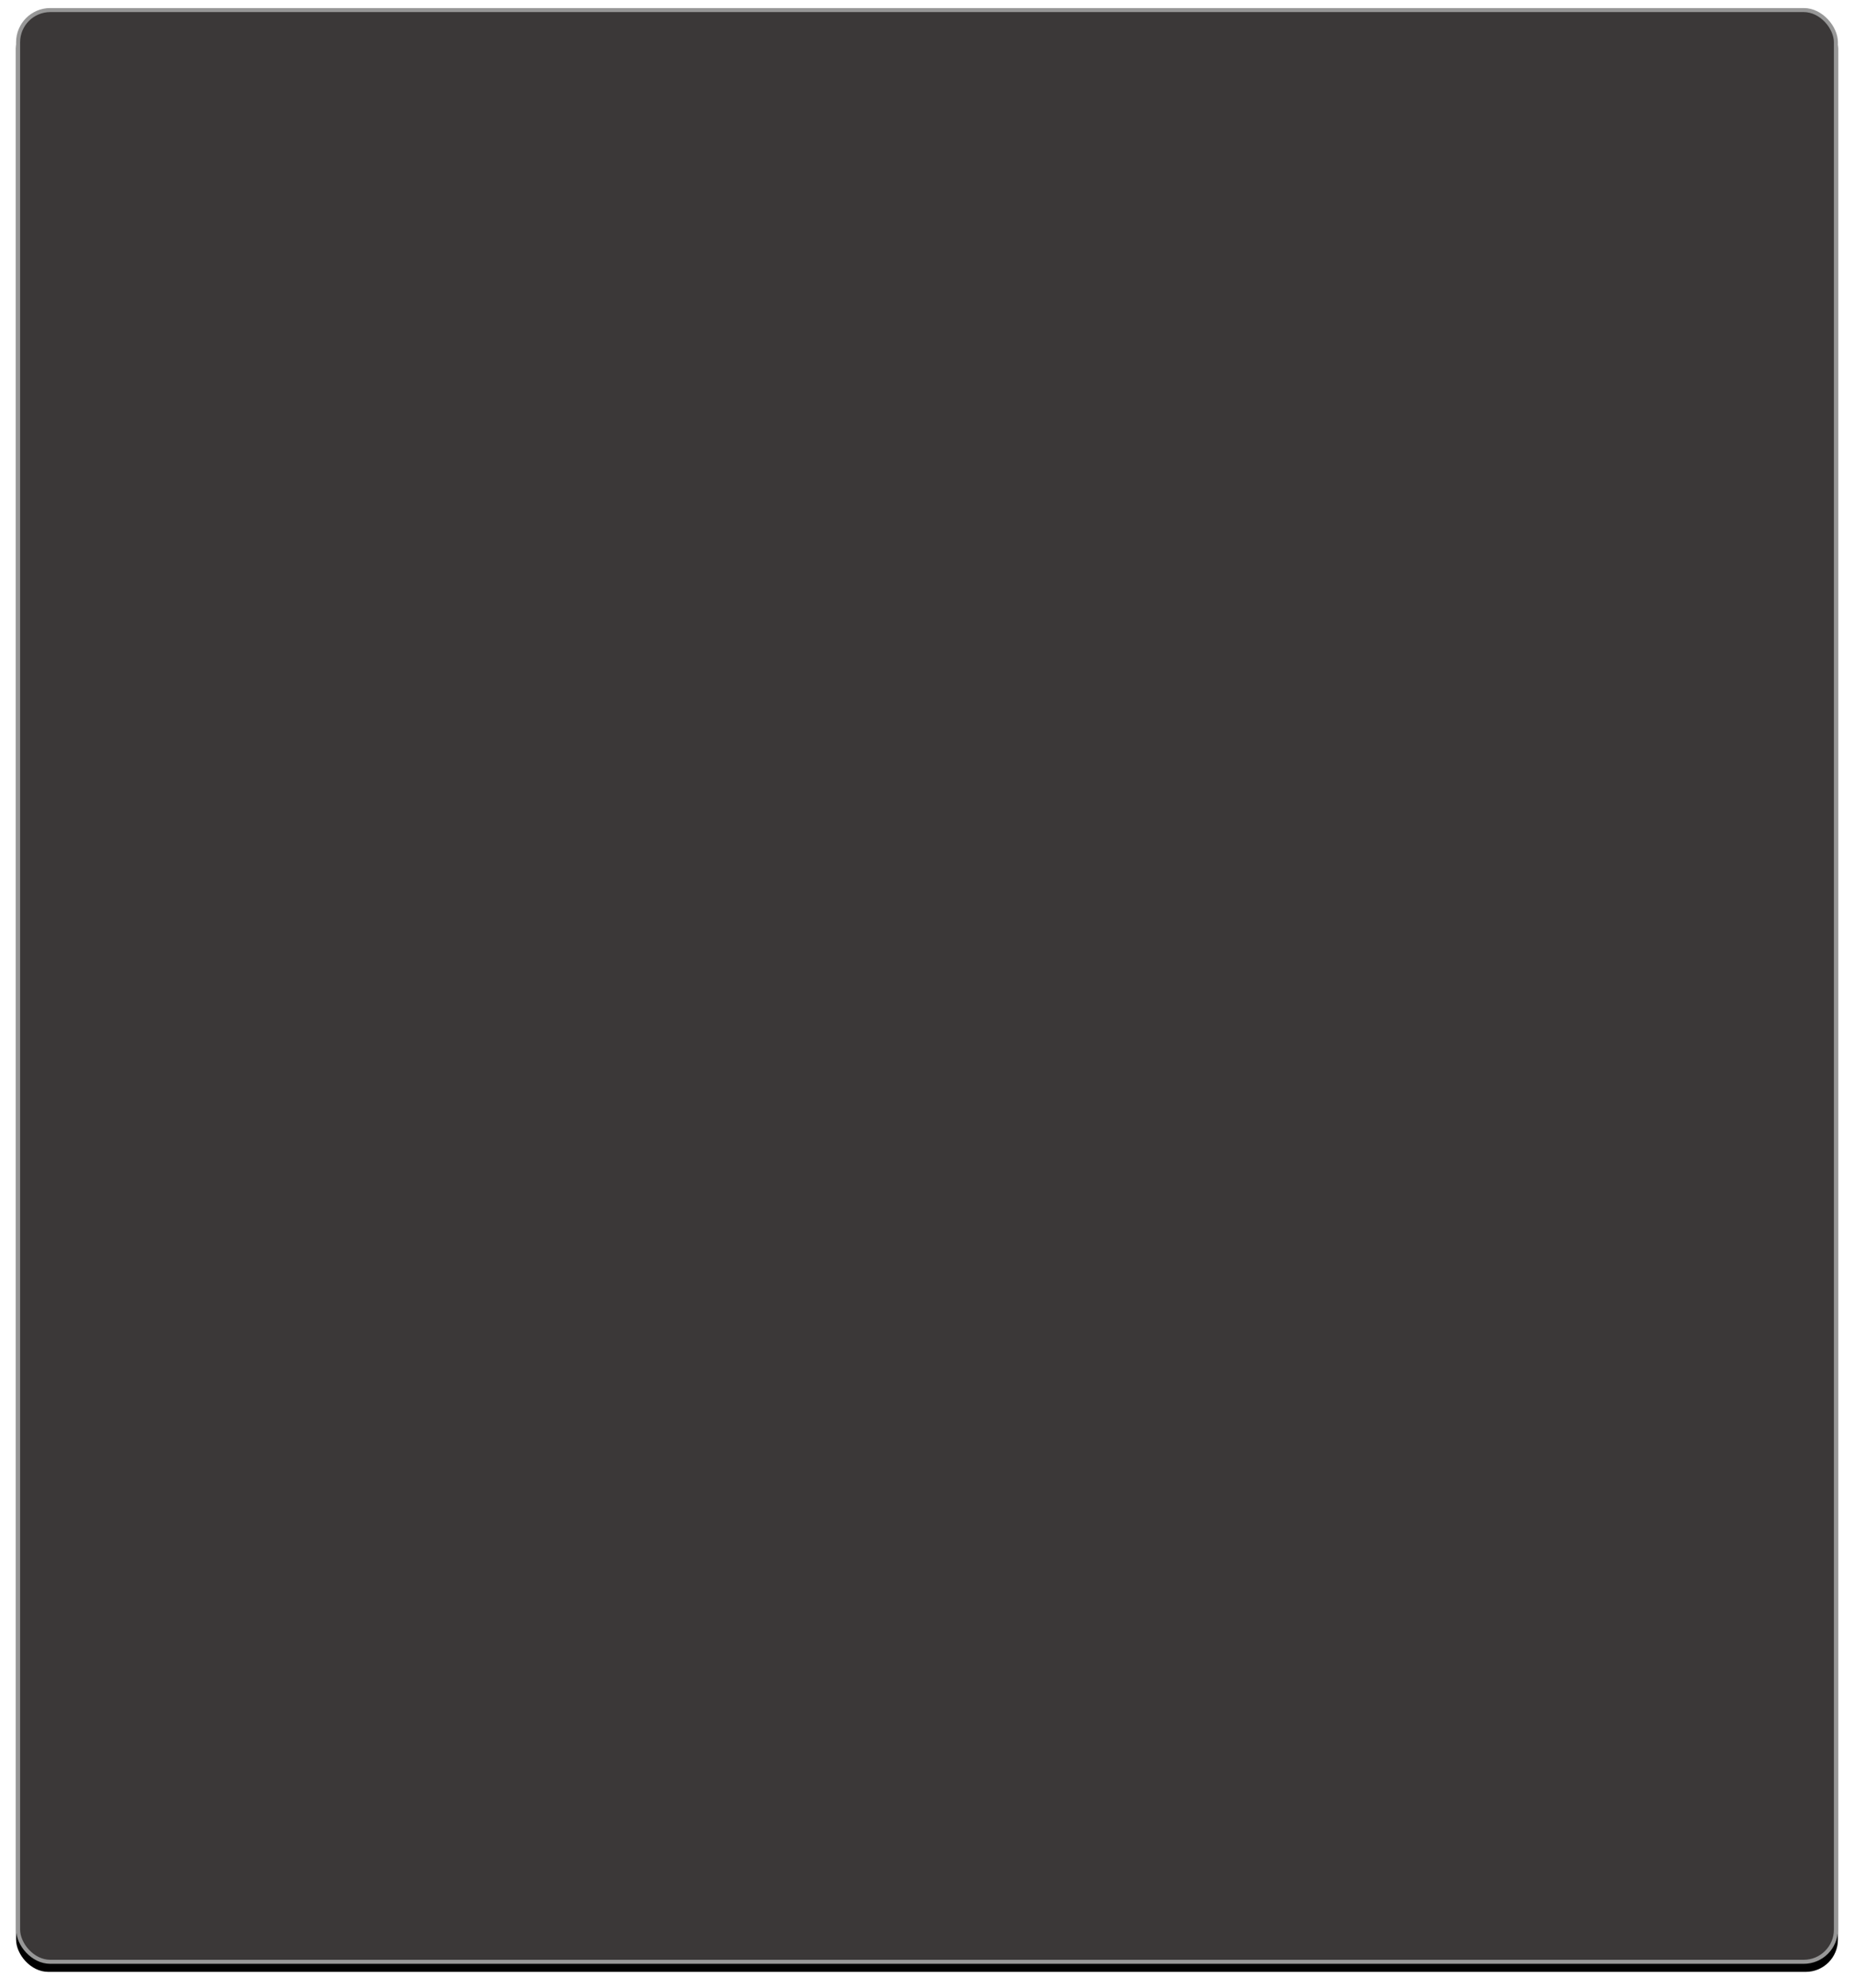 <?xml version="1.0" encoding="UTF-8"?>
<svg width="461px" height="494px" viewBox="0 0 461 494" version="1.1" xmlns="http://www.w3.org/2000/svg" xmlns:xlink="http://www.w3.org/1999/xlink">
    <!-- Generator: Sketch 55.2 (78181) - https://sketchapp.com -->
    <title>Canvas</title>
    <desc>Created with Sketch.</desc>
    <defs>
        <rect id="path-1" x="286" y="147" width="453" height="486" rx="8"></rect>
        <filter x="-1.5%" y="-1.0%" width="103.1%" height="102.9%" filterUnits="objectBoundingBox" id="filter-2">
            <feOffset dx="0" dy="2" in="SourceAlpha" result="shadowOffsetOuter1"></feOffset>
            <feGaussianBlur stdDeviation="2" in="shadowOffsetOuter1" result="shadowBlurOuter1"></feGaussianBlur>
            <feComposite in="shadowBlurOuter1" in2="SourceAlpha" operator="out" result="shadowBlurOuter1"></feComposite>
            <feColorMatrix values="0 0 0 0 0   0 0 0 0 0   0 0 0 0 0  0 0 0 0.5 0" type="matrix" in="shadowBlurOuter1"></feColorMatrix>
        </filter>
    </defs>
    <g id="Anmeldung" stroke="none" stroke-width="1" fill="none" fill-rule="evenodd">
        <g id="Tablet" transform="translate(-282, -145)">
            <g id="Canvas">
                <use fill="black" fill-opacity="1" filter="url(#filter-2)" xlink:href="#path-1"></use>
                <rect stroke="#979797" stroke-width="1" stroke-linejoin="square" fill="#3B3838" fill-rule="evenodd" x="286.5" y="147.5" width="452" height="485" rx="8"></rect>
            </g>
        </g>
    </g>
</svg>
